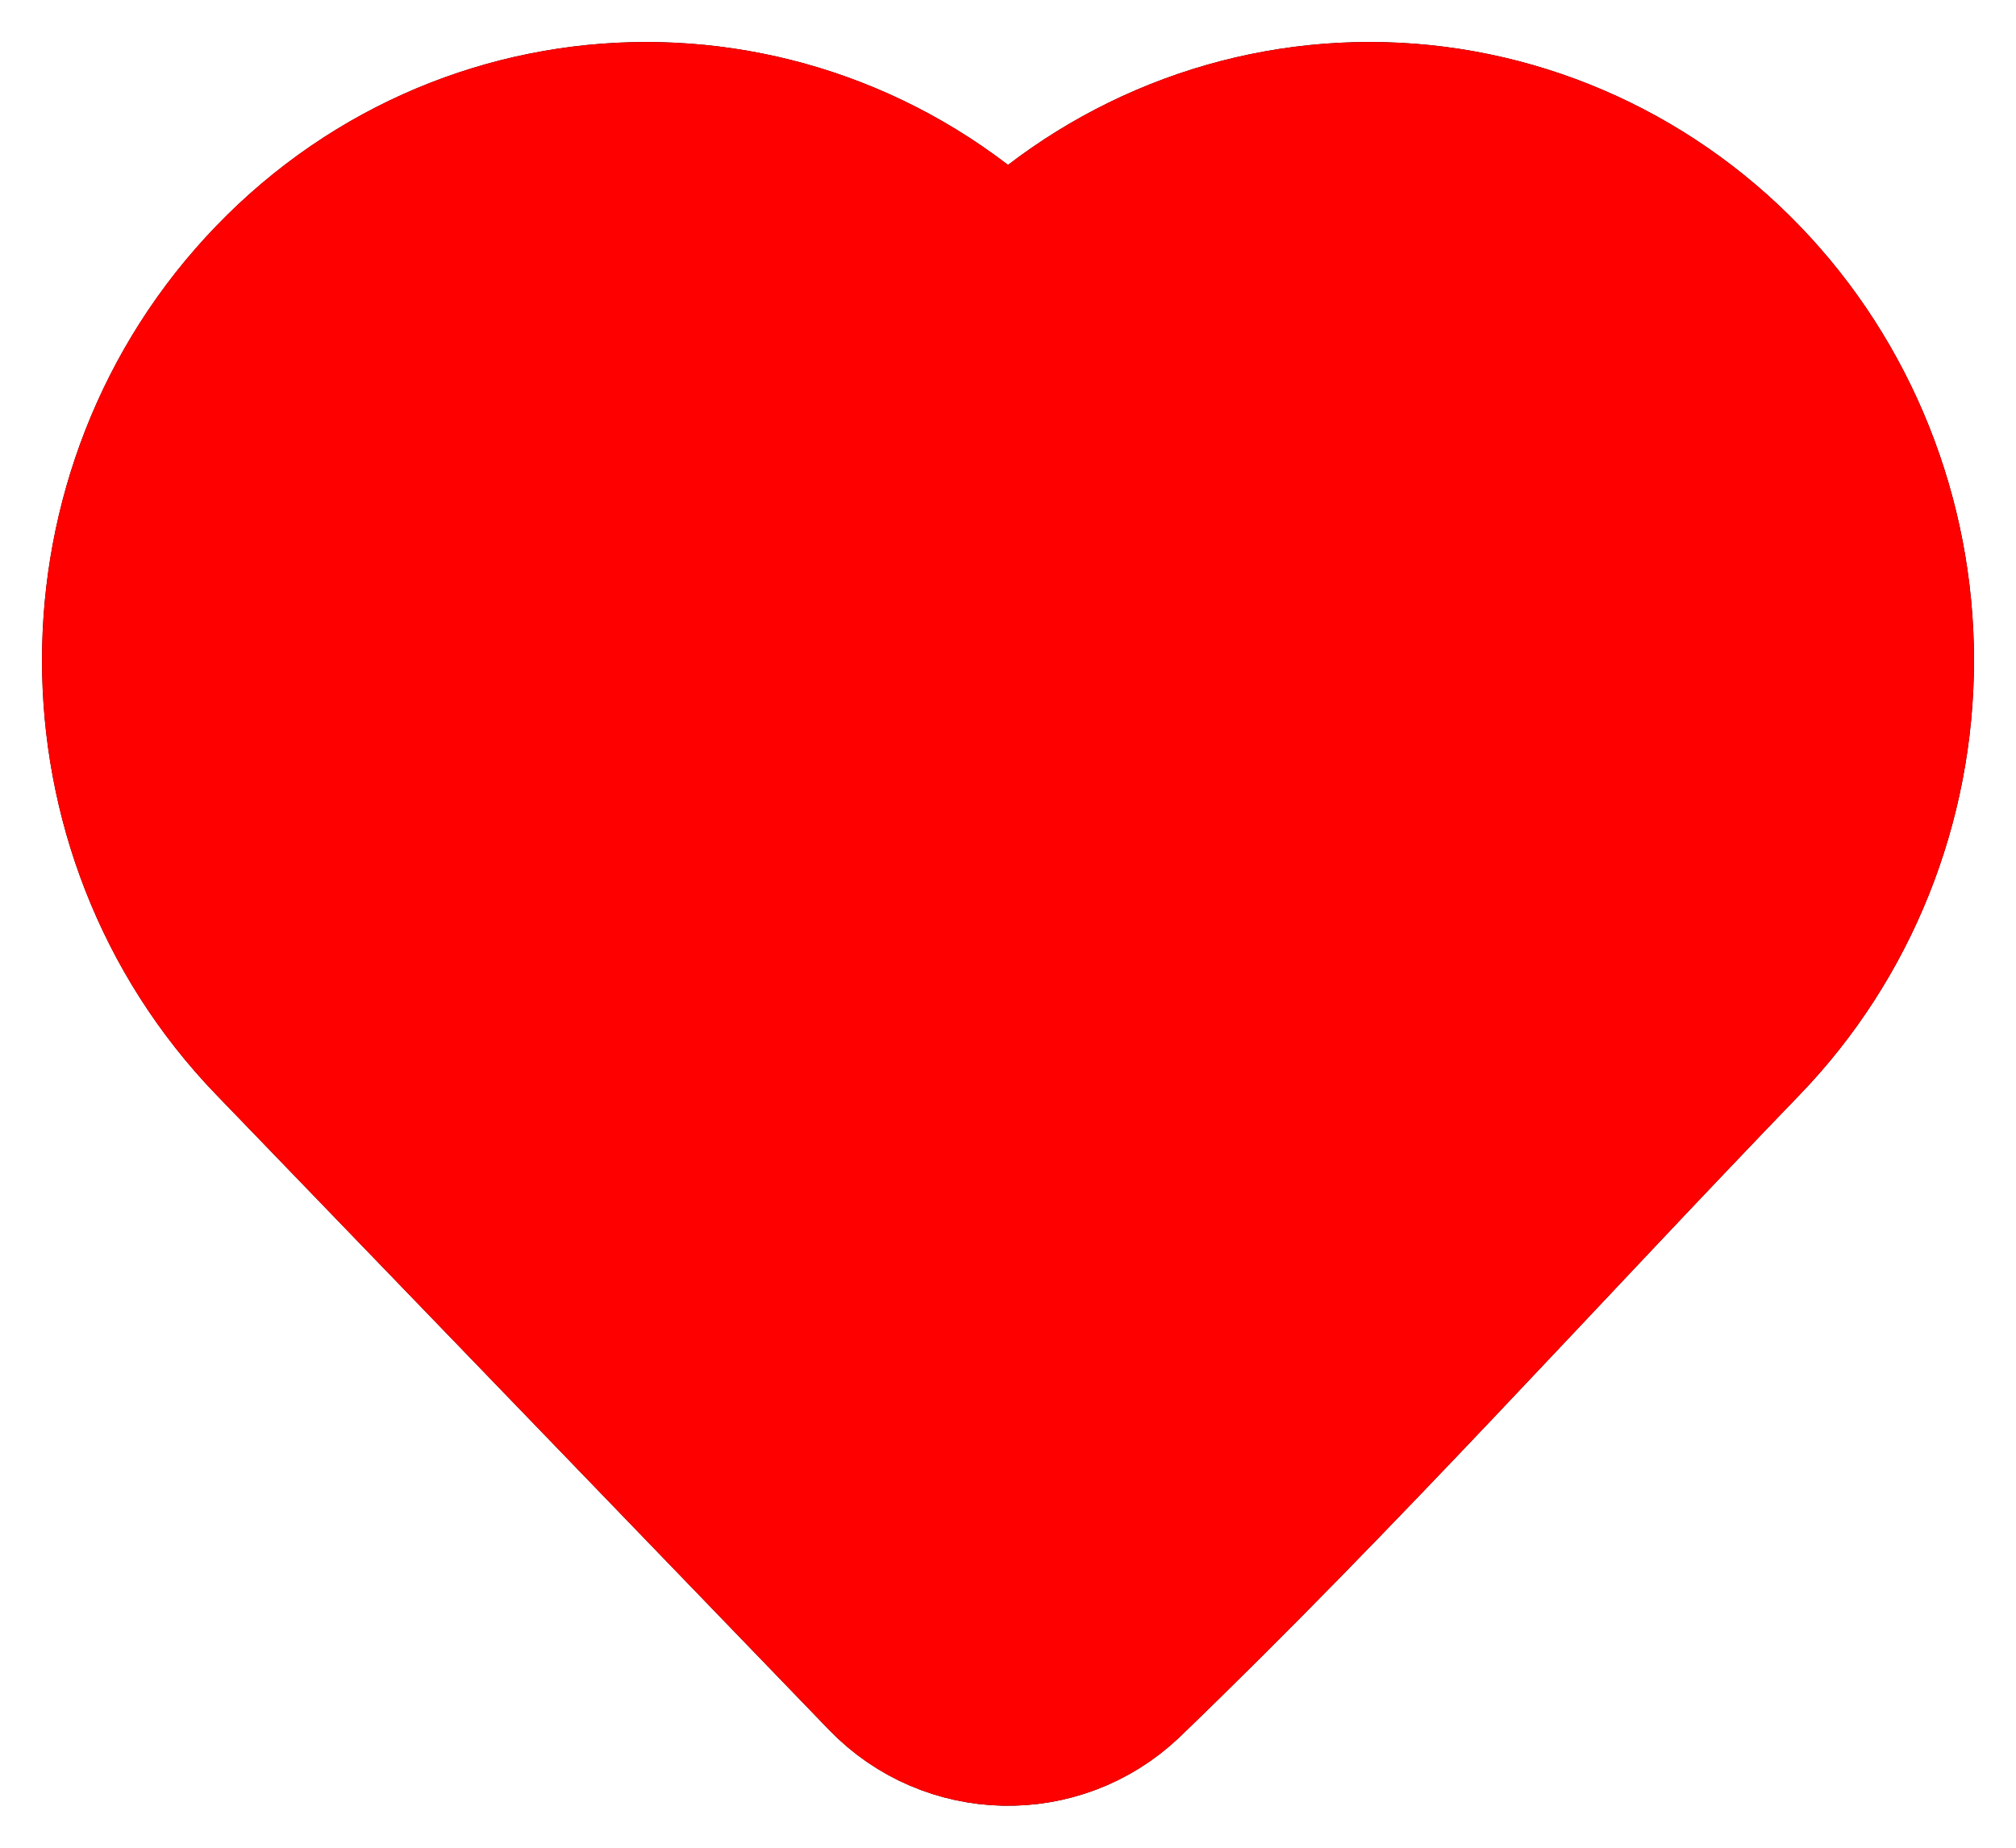 <svg width="24" height="22" viewBox="0 0 24 22" fill="none" xmlns="http://www.w3.org/2000/svg">
<path d="M22 7.862C22 9.409 21.406 10.894 20.346 11.993C17.905 14.523 15.537 17.161 13.005 19.6C12.425 20.151 11.504 20.13 10.949 19.555L3.654 11.993C1.449 9.707 1.449 6.017 3.654 3.732C5.88 1.423 9.508 1.423 11.735 3.732L12 4.006L12.265 3.732C13.332 2.624 14.786 2 16.305 2C17.824 2 19.278 2.624 20.346 3.732C21.406 4.83 22 6.316 22 7.862Z" stroke="black" stroke-width="3" stroke-linejoin="round"/>
<path d="M22 7.862C22 9.409 21.406 10.894 20.346 11.993C17.905 14.523 15.537 17.161 13.005 19.6C12.425 20.151 11.504 20.13 10.949 19.555L3.654 11.993C1.449 9.707 1.449 6.017 3.654 3.732C5.88 1.423 9.508 1.423 11.735 3.732L12 4.006L12.265 3.732C13.332 2.624 14.786 2 16.305 2C17.824 2 19.278 2.624 20.346 3.732C21.406 4.83 22 6.316 22 7.862Z" fill="#FF0000" stroke="#FF0000" stroke-width="3" stroke-linejoin="round"/>
</svg>
